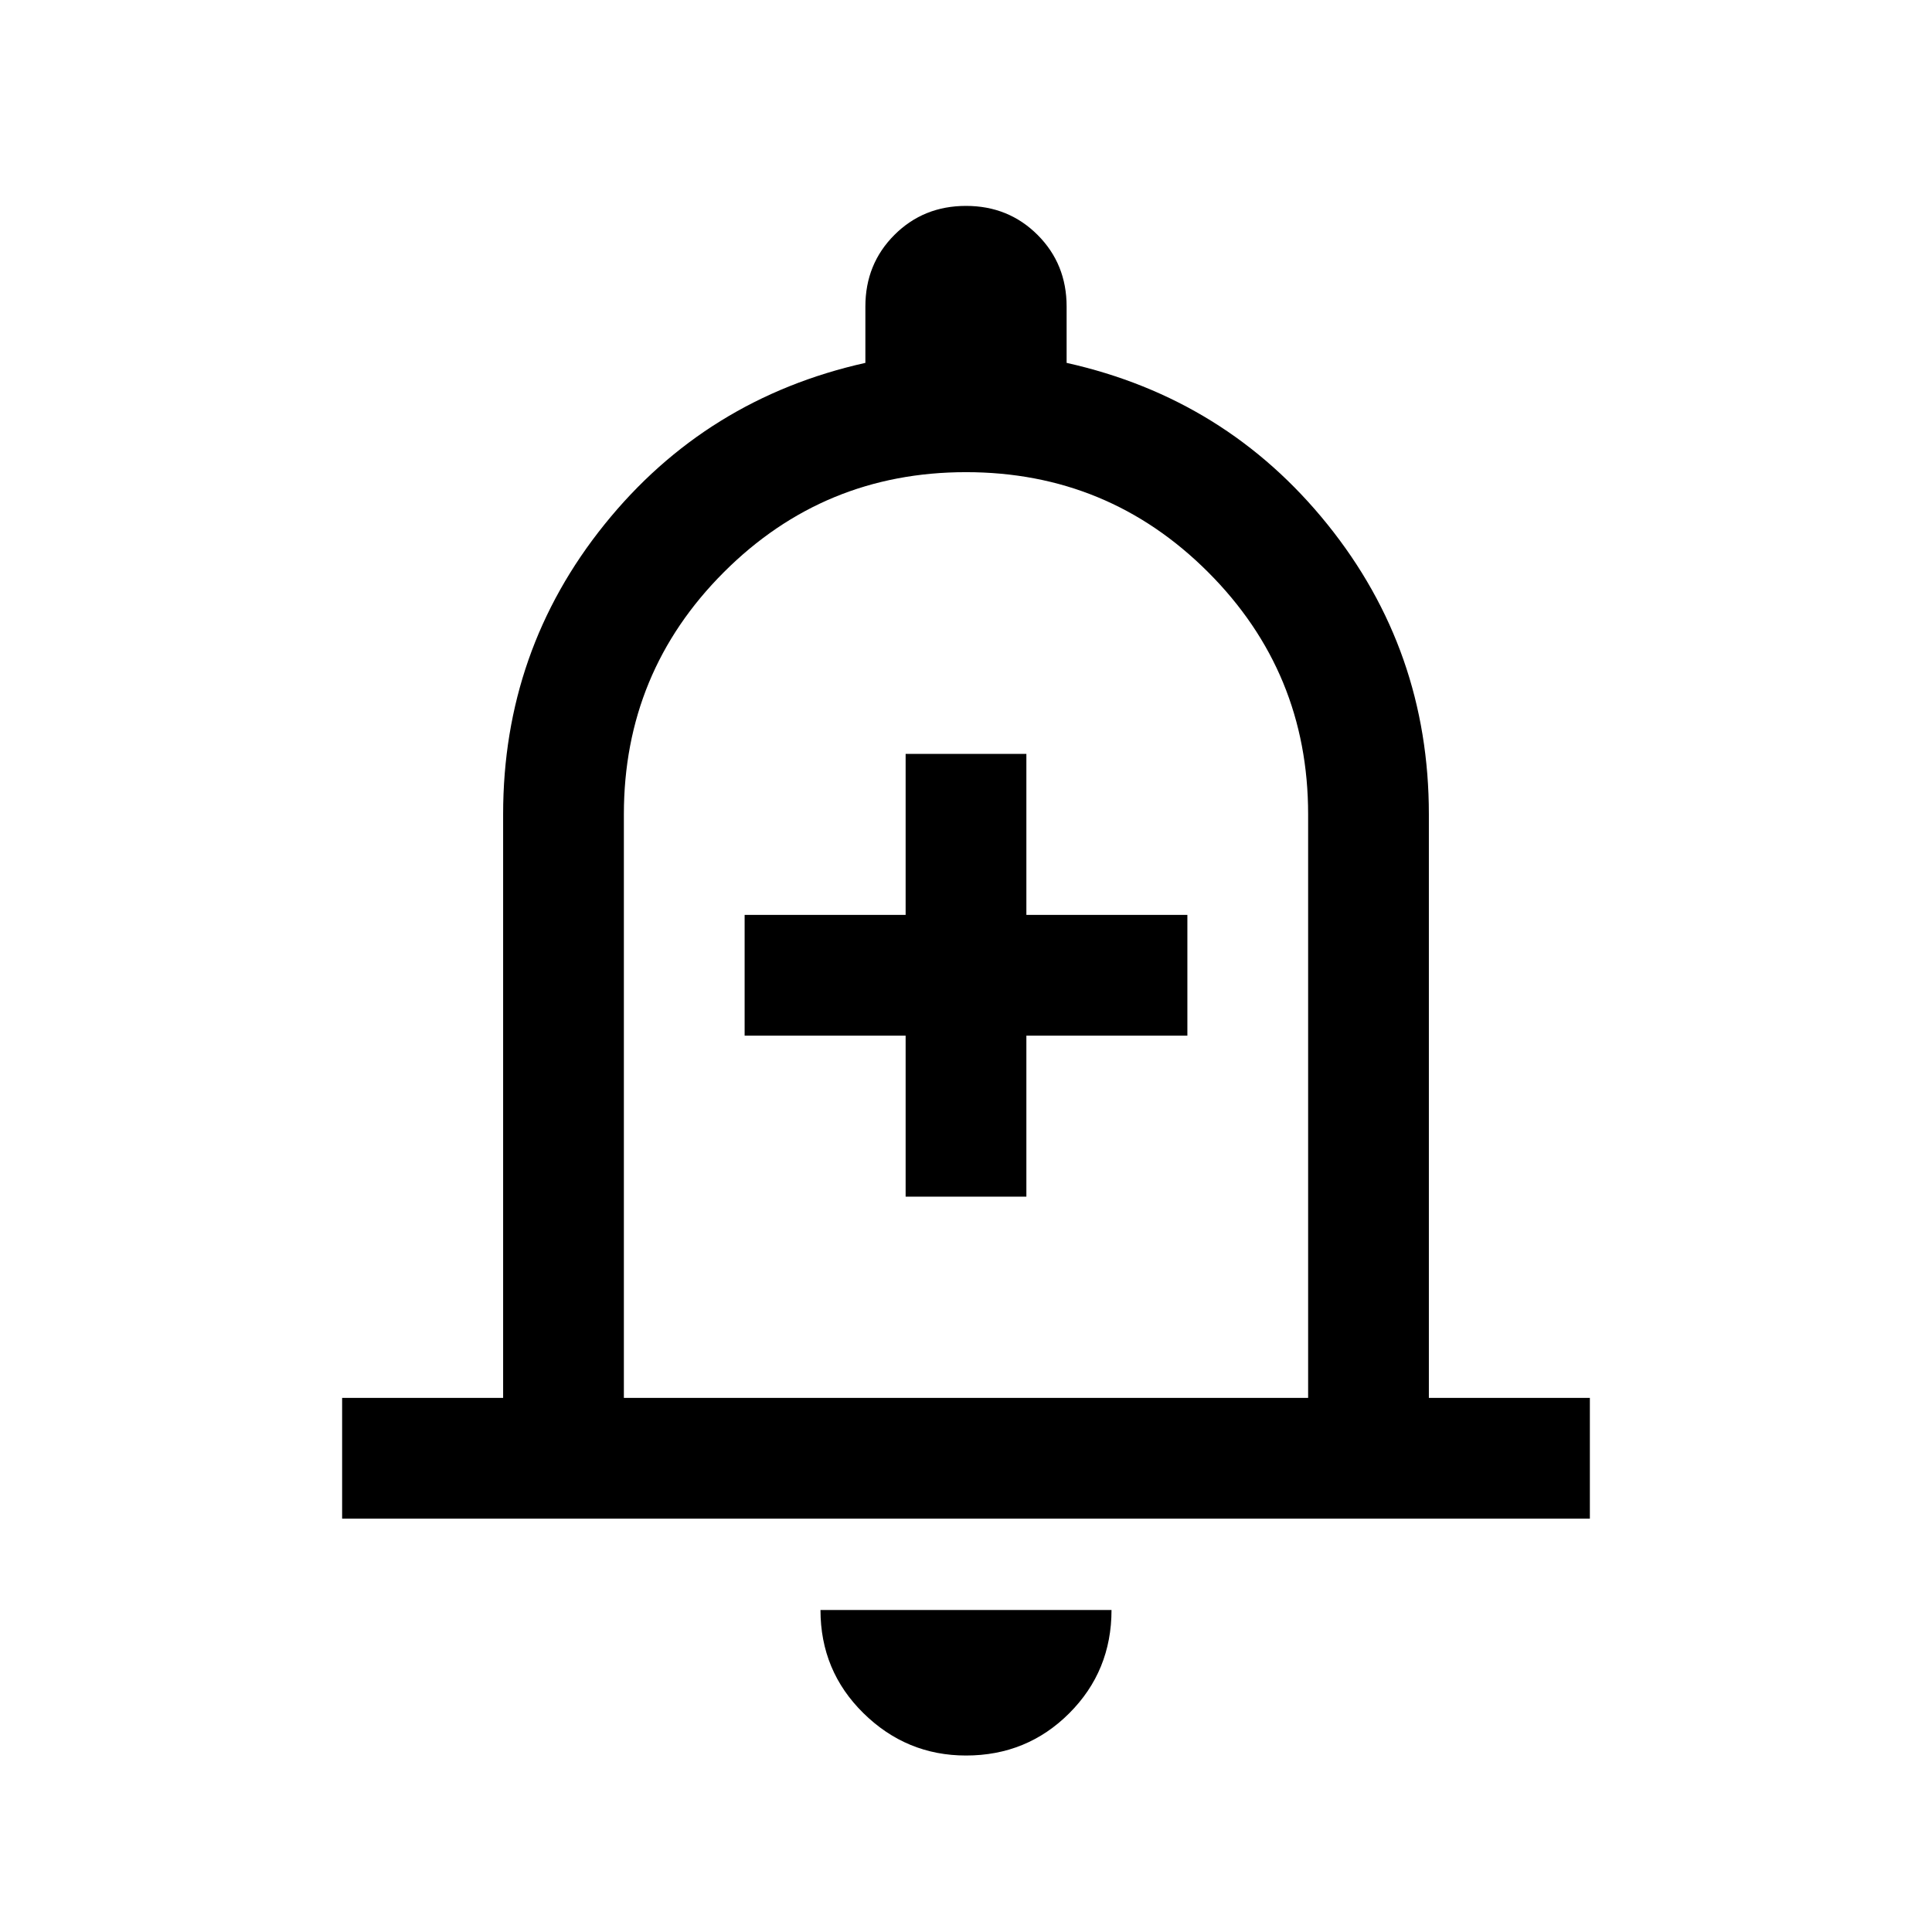 <svg xmlns="http://www.w3.org/2000/svg" height="24" viewBox="0 -960 960 960" width="24"><path d="M450.001-365.385h59.998v-80h80v-59.999h-80v-80h-59.998v80h-80v59.999h80v80Zm-280 160v-59.999h80v-290q0-81.462 50.384-144.038 50.385-62.577 129.616-80.269v-28q0-21.154 14.423-35.577 14.422-14.423 35.576-14.423t35.576 14.423q14.423 14.423 14.423 35.577v28q79.231 17.692 129.616 80.269 50.384 62.576 50.384 144.038v290h80v59.999H170.001ZM480-495.384Zm0 407.691q-29.538 0-50.923-21-21.384-21-21.384-51.307h144.614q0 30.307-21 51.307-21 21-51.307 21ZM309.999-265.384h340.002v-290q0-70.616-49.693-120.309Q550.616-725.385 480-725.385q-70.616 0-120.308 49.692Q309.999-626 309.999-555.384v290Z"/></svg>